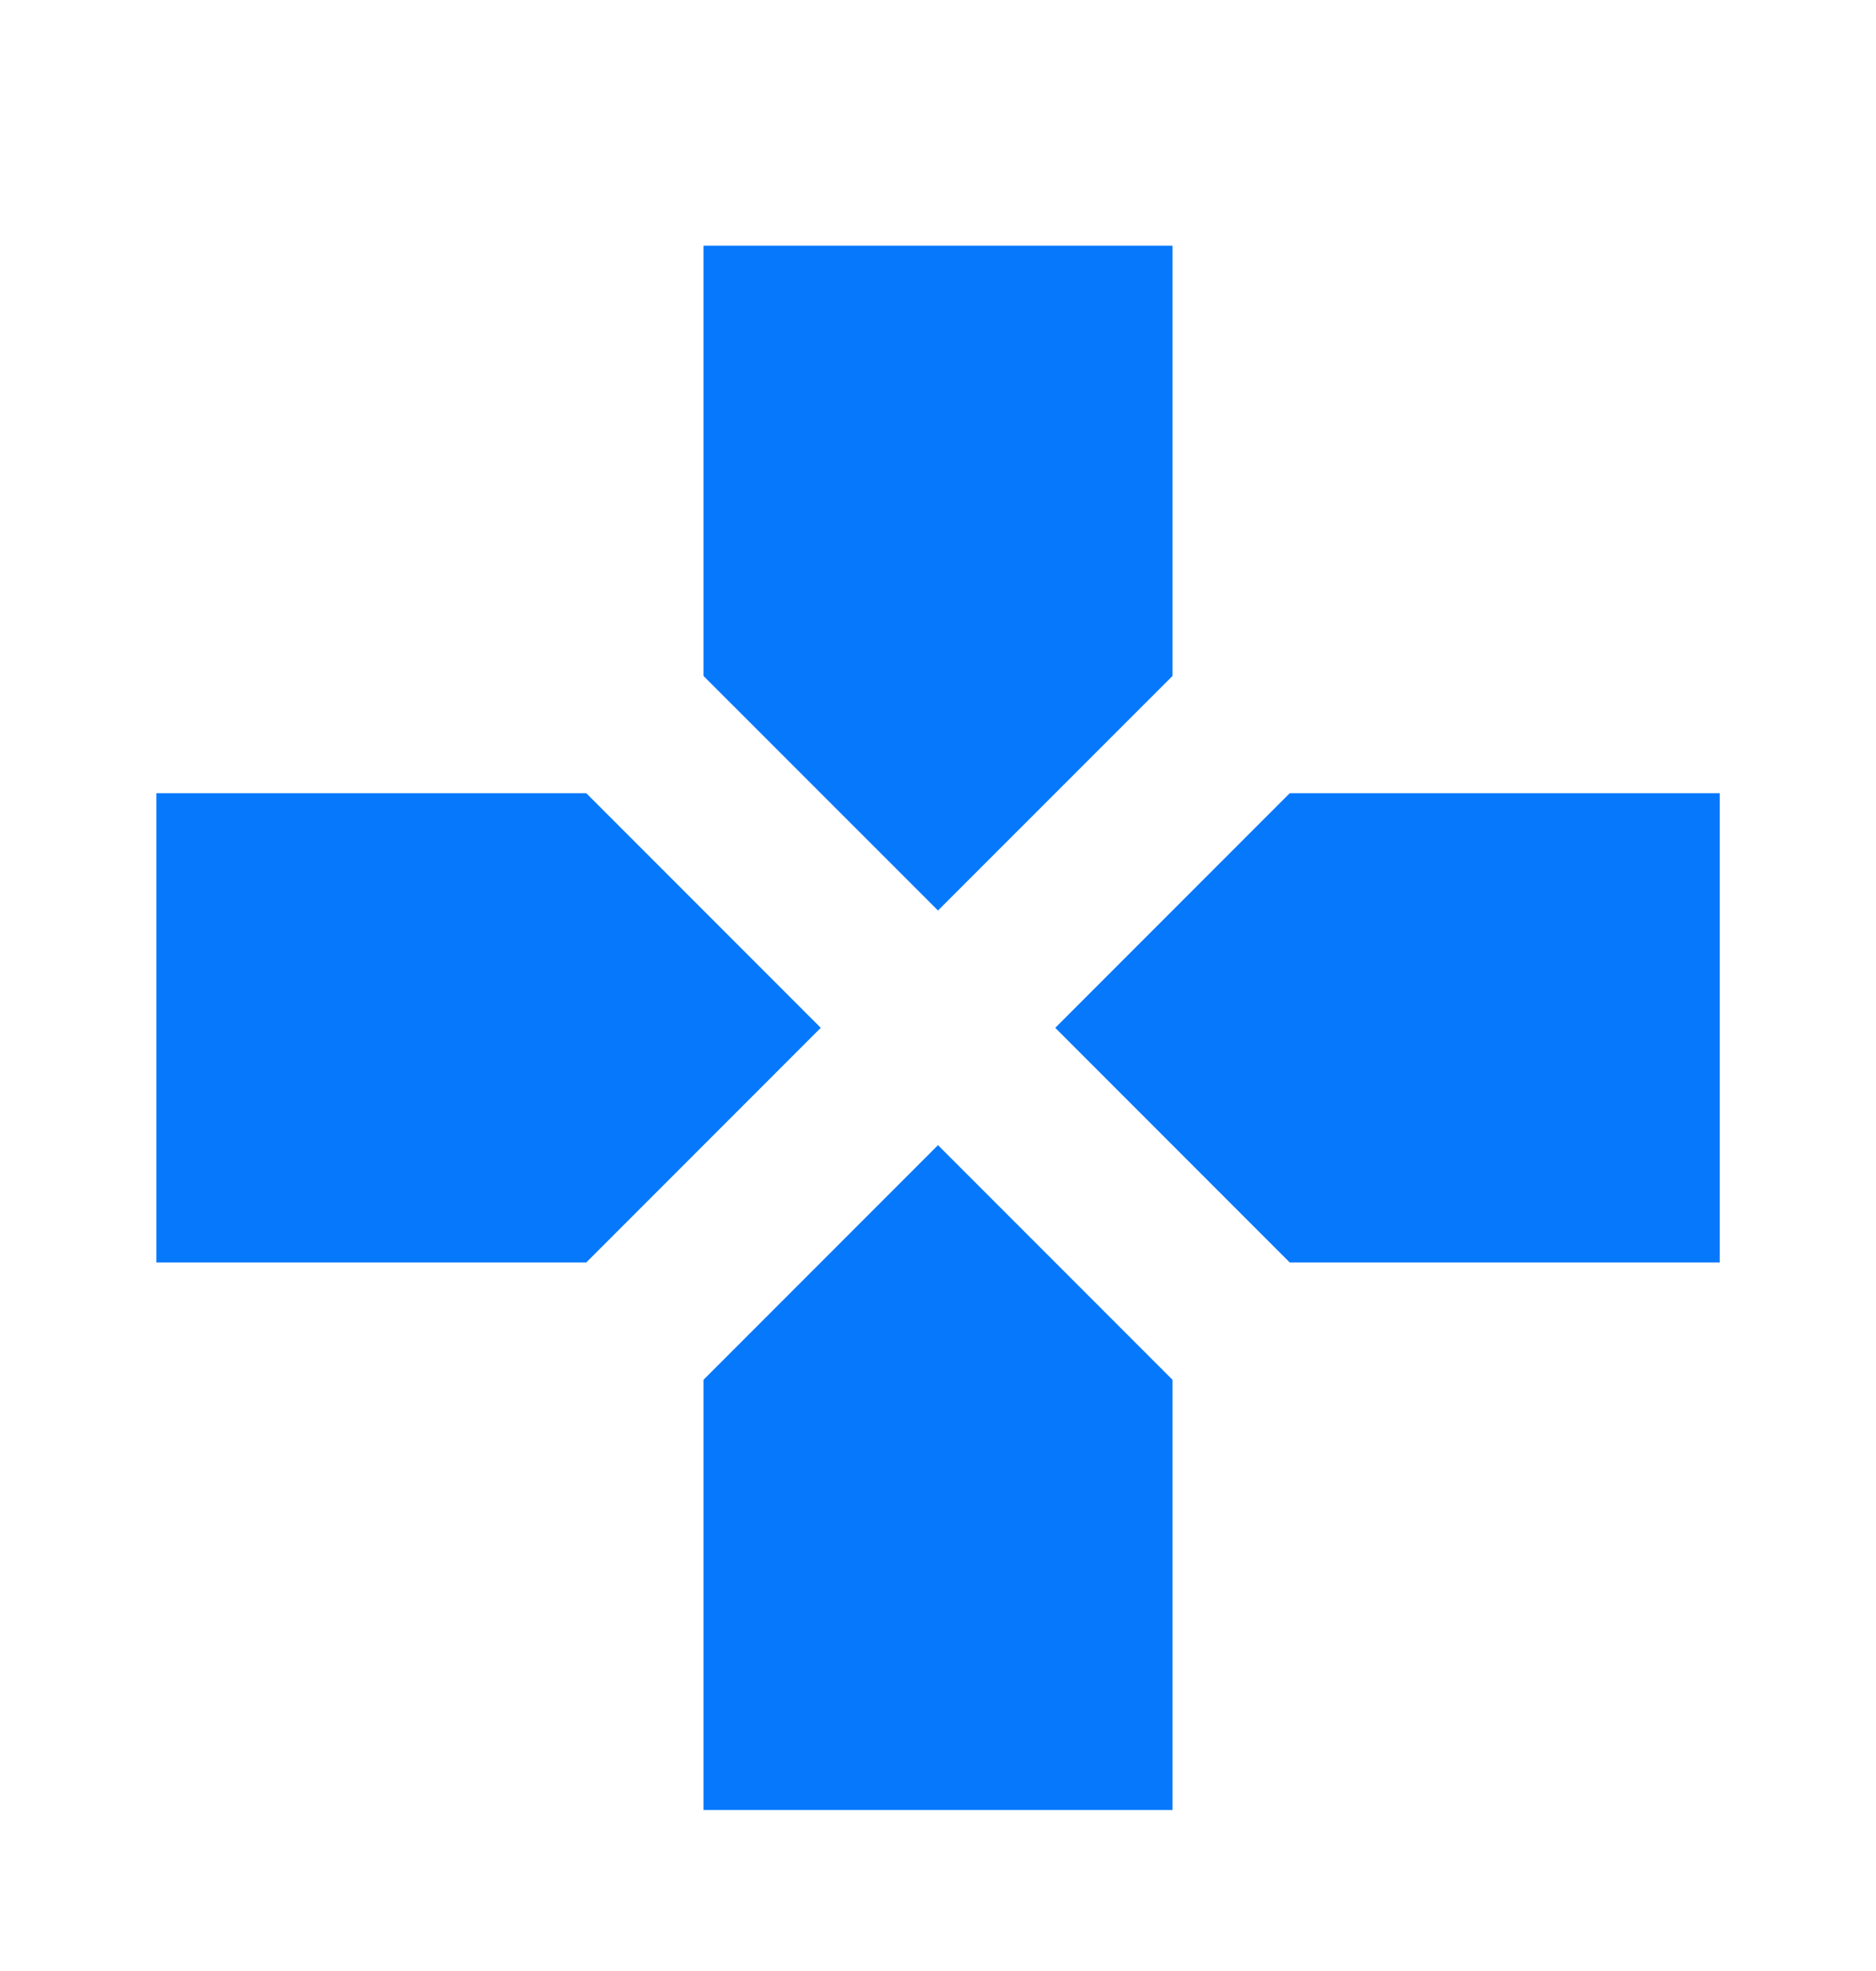 <svg  viewBox="0 0 20 21" fill="none" xmlns="http://www.w3.org/2000/svg">
<g id="games" clip-path="url(#clip0_22_3189)">
<path id="Vector" d="M12.5 7.202V2.618H7.5V7.202L10 9.701L12.5 7.202ZM6.25 8.451H1.667V13.451H6.25L8.75 10.951L6.25 8.451ZM7.5 14.701V19.285H12.5V14.701L10 12.201L7.5 14.701ZM13.75 8.451L11.25 10.951L13.75 13.451H18.334V8.451H13.75Z" fill="#0678FC"/>
</g>
<defs>
<clipPath id="clip0_22_3189">
<rect width="20" height="20" fill="white" transform="translate(0 0.952)"/>
</clipPath>
</defs>

</svg>
